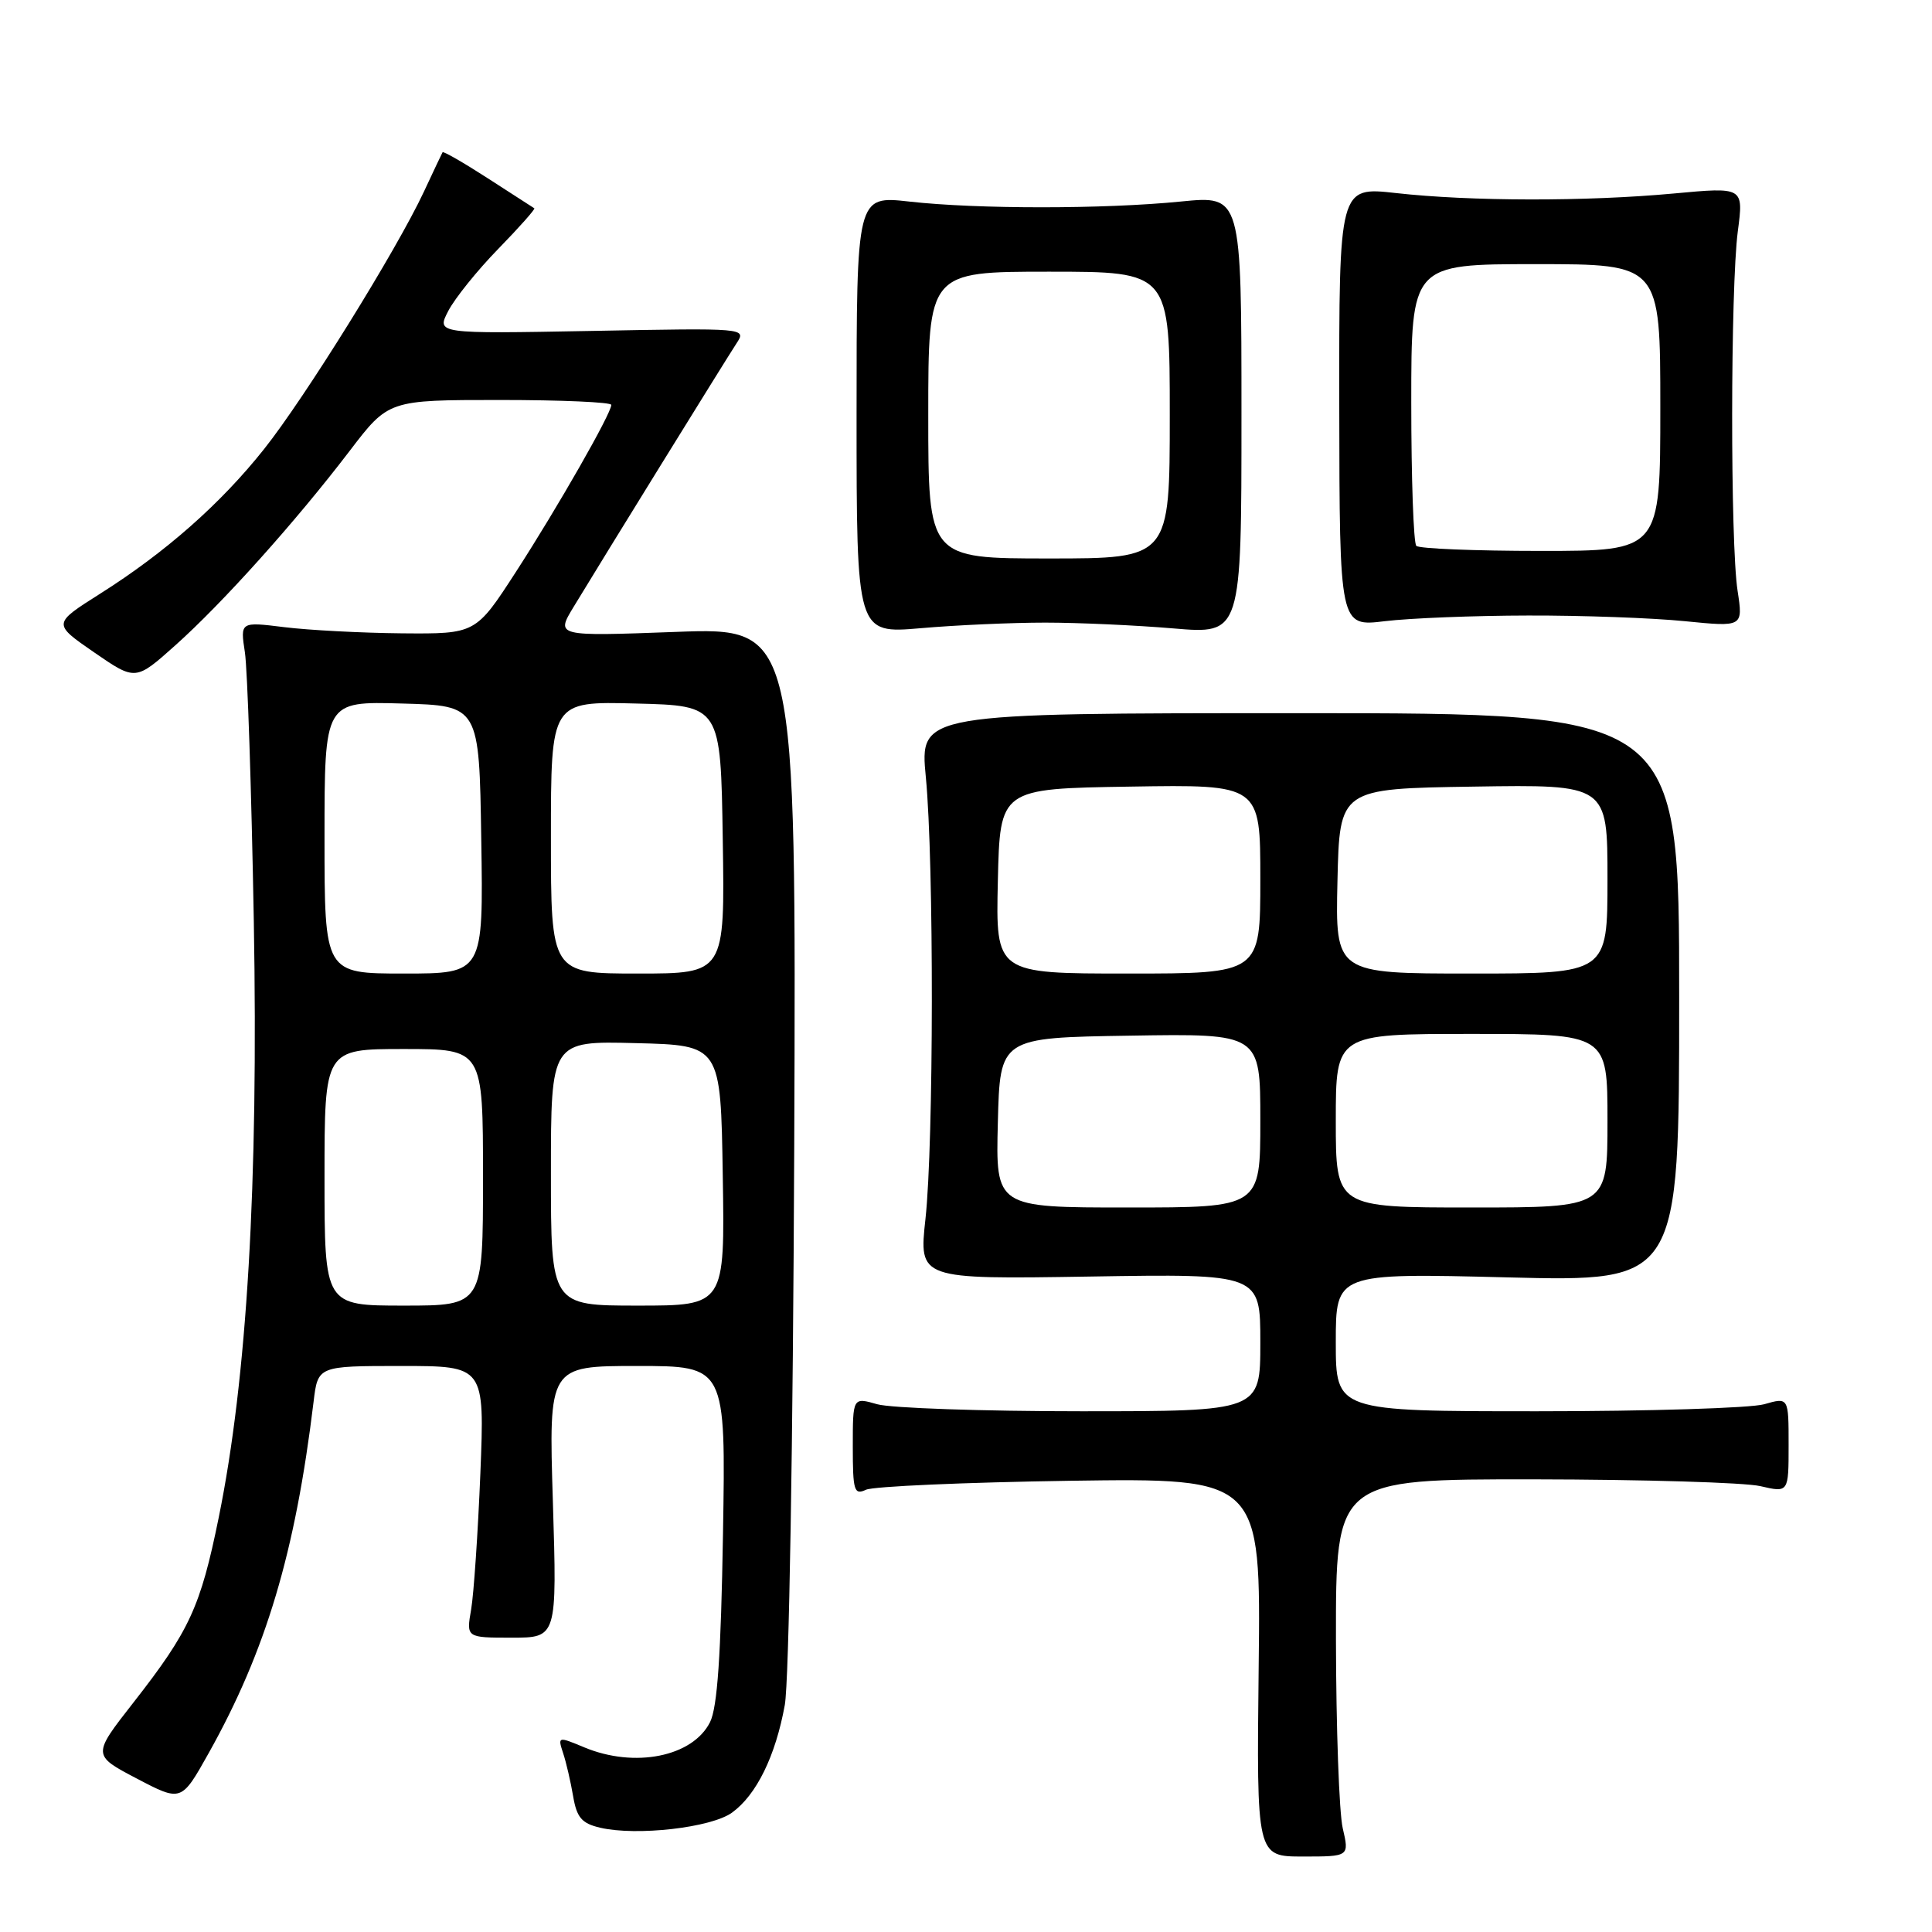<?xml version="1.0" encoding="UTF-8" standalone="no"?>
<!DOCTYPE svg PUBLIC "-//W3C//DTD SVG 1.1//EN" "http://www.w3.org/Graphics/SVG/1.1/DTD/svg11.dtd" >
<svg xmlns="http://www.w3.org/2000/svg" xmlns:xlink="http://www.w3.org/1999/xlink" version="1.1" viewBox="0 0 256 256">
 <g >
 <path fill="currentColor"
d=" M 177.92 242.25 C 177.44 240.19 177.04 228.94 177.02 217.25 C 177.00 196.00 177.00 196.00 203.25 196.02 C 217.69 196.04 231.19 196.44 233.25 196.92 C 237.00 197.79 237.00 197.79 237.00 191.46 C 237.00 185.14 237.00 185.14 233.76 186.07 C 231.97 186.58 218.47 187.00 203.76 187.00 C 177.00 187.00 177.00 187.00 177.00 177.85 C 177.00 168.69 177.00 168.69 199.75 169.26 C 222.50 169.83 222.50 169.83 222.50 132.16 C 222.50 94.50 222.50 94.50 172.18 94.50 C 121.86 94.50 121.86 94.50 122.68 103.00 C 123.76 114.24 123.73 151.40 122.63 161.50 C 121.75 169.51 121.75 169.51 144.38 169.15 C 167.00 168.78 167.00 168.78 167.00 177.89 C 167.00 187.00 167.00 187.00 143.24 187.00 C 130.18 187.00 118.03 186.58 116.24 186.07 C 113.00 185.14 113.00 185.14 113.00 191.68 C 113.00 197.55 113.18 198.13 114.75 197.40 C 115.71 196.95 127.88 196.42 141.78 196.21 C 167.07 195.85 167.07 195.85 166.78 220.92 C 166.50 246.00 166.50 246.00 172.64 246.00 C 178.79 246.00 178.79 246.00 177.92 242.25 Z  M 97.00 240.18 C 100.24 237.83 102.76 232.69 103.99 225.92 C 104.55 222.82 105.08 191.12 105.24 151.82 C 105.50 83.14 105.50 83.14 89.57 83.73 C 73.64 84.32 73.64 84.32 76.01 80.41 C 79.84 74.08 96.13 47.73 97.59 45.50 C 98.93 43.46 98.89 43.46 78.38 43.85 C 57.83 44.23 57.83 44.23 59.40 41.20 C 60.26 39.54 63.24 35.83 66.03 32.97 C 68.82 30.11 70.96 27.69 70.80 27.60 C 70.63 27.50 67.87 25.72 64.66 23.64 C 61.44 21.56 58.73 20.00 58.64 20.18 C 58.54 20.35 57.43 22.70 56.17 25.40 C 52.56 33.12 40.38 52.74 34.98 59.52 C 29.21 66.78 21.91 73.21 13.22 78.70 C 6.98 82.65 6.98 82.65 12.47 86.44 C 17.96 90.22 17.96 90.22 23.23 85.51 C 29.48 79.93 39.18 69.12 46.33 59.75 C 51.48 53.00 51.48 53.00 66.24 53.00 C 74.36 53.00 81.00 53.29 81.00 53.65 C 81.00 54.78 73.94 67.15 68.38 75.75 C 63.04 84.00 63.04 84.00 53.27 83.92 C 47.90 83.87 40.87 83.50 37.66 83.10 C 31.83 82.38 31.83 82.38 32.45 86.44 C 32.79 88.67 33.32 104.67 33.63 122.00 C 34.25 156.94 32.74 182.64 28.98 201.09 C 26.57 212.94 25.11 216.09 17.70 225.57 C 12.22 232.57 12.22 232.57 18.13 235.67 C 24.03 238.76 24.03 238.76 27.65 232.30 C 35.25 218.72 39.13 205.71 41.55 185.75 C 42.12 181.00 42.12 181.00 53.17 181.00 C 64.22 181.00 64.22 181.00 63.65 195.25 C 63.33 203.09 62.78 211.19 62.43 213.25 C 61.78 217.00 61.78 217.00 67.80 217.00 C 73.81 217.00 73.81 217.00 73.26 199.00 C 72.70 181.00 72.70 181.00 84.43 181.00 C 96.17 181.00 96.17 181.00 95.80 203.25 C 95.53 219.33 95.06 226.25 94.08 228.20 C 91.78 232.78 84.09 234.32 77.41 231.53 C 73.94 230.08 73.89 230.09 74.61 232.28 C 75.02 233.50 75.61 236.07 75.94 237.99 C 76.42 240.84 77.08 241.61 79.52 242.18 C 84.36 243.31 94.24 242.18 97.00 240.18 Z  M 138.50 82.50 C 142.90 82.50 150.55 82.85 155.50 83.27 C 164.50 84.03 164.50 84.03 164.50 54.97 C 164.50 25.91 164.50 25.91 156.50 26.70 C 146.29 27.72 129.50 27.72 120.50 26.71 C 113.50 25.93 113.50 25.93 113.50 54.95 C 113.50 83.97 113.50 83.97 122.00 83.24 C 126.67 82.83 134.10 82.50 138.50 82.50 Z  M 202.50 81.56 C 209.65 81.54 218.98 81.88 223.24 82.31 C 230.97 83.08 230.97 83.08 230.24 78.29 C 229.26 71.97 229.29 38.10 230.27 30.64 C 231.04 24.78 231.04 24.78 221.77 25.64 C 210.21 26.71 194.84 26.69 184.96 25.58 C 177.43 24.74 177.43 24.74 177.46 53.89 C 177.50 83.04 177.50 83.04 183.50 82.31 C 186.80 81.91 195.35 81.57 202.50 81.56 Z  M 132.22 148.75 C 132.50 137.50 132.50 137.50 149.75 137.23 C 167.00 136.95 167.00 136.95 167.00 148.48 C 167.00 160.00 167.00 160.00 149.47 160.00 C 131.93 160.00 131.93 160.00 132.22 148.75 Z  M 177.00 148.50 C 177.00 137.00 177.00 137.00 195.00 137.00 C 213.00 137.00 213.00 137.00 213.00 148.50 C 213.00 160.00 213.00 160.00 195.00 160.00 C 177.00 160.00 177.00 160.00 177.00 148.50 Z  M 132.22 116.75 C 132.50 104.50 132.50 104.50 149.75 104.23 C 167.00 103.95 167.00 103.95 167.00 116.48 C 167.00 129.00 167.00 129.00 149.47 129.00 C 131.94 129.00 131.94 129.00 132.22 116.75 Z  M 177.22 116.75 C 177.50 104.50 177.50 104.50 195.25 104.23 C 213.00 103.95 213.00 103.95 213.00 116.48 C 213.00 129.00 213.00 129.00 194.97 129.00 C 176.94 129.00 176.94 129.00 177.22 116.75 Z  M 43.00 156.00 C 43.00 139.00 43.00 139.00 53.50 139.00 C 64.00 139.00 64.00 139.00 64.00 156.00 C 64.00 173.00 64.00 173.00 53.50 173.00 C 43.00 173.00 43.00 173.00 43.00 156.00 Z  M 73.00 155.47 C 73.00 137.93 73.00 137.93 84.25 138.22 C 95.50 138.50 95.50 138.50 95.77 155.75 C 96.05 173.00 96.05 173.00 84.52 173.00 C 73.00 173.00 73.00 173.00 73.00 155.47 Z  M 43.00 110.97 C 43.00 92.93 43.00 92.93 53.25 93.22 C 63.50 93.50 63.50 93.50 63.77 111.25 C 64.05 129.00 64.05 129.00 53.52 129.00 C 43.00 129.00 43.00 129.00 43.00 110.97 Z  M 73.00 110.97 C 73.00 92.93 73.00 92.93 84.25 93.22 C 95.50 93.50 95.50 93.50 95.77 111.25 C 96.05 129.00 96.05 129.00 84.52 129.00 C 73.00 129.00 73.00 129.00 73.00 110.97 Z  M 123.00 55.00 C 123.00 36.00 123.00 36.00 139.00 36.00 C 155.00 36.00 155.00 36.00 155.00 55.00 C 155.00 74.00 155.00 74.00 139.00 74.00 C 123.00 74.00 123.00 74.00 123.00 55.00 Z  M 187.67 72.33 C 187.30 71.97 187.00 63.42 187.00 53.33 C 187.00 35.00 187.00 35.00 203.50 35.00 C 220.00 35.00 220.00 35.00 220.00 54.00 C 220.00 73.00 220.00 73.00 204.17 73.00 C 195.46 73.00 188.03 72.70 187.67 72.33 Z "/>
</g>
</svg>